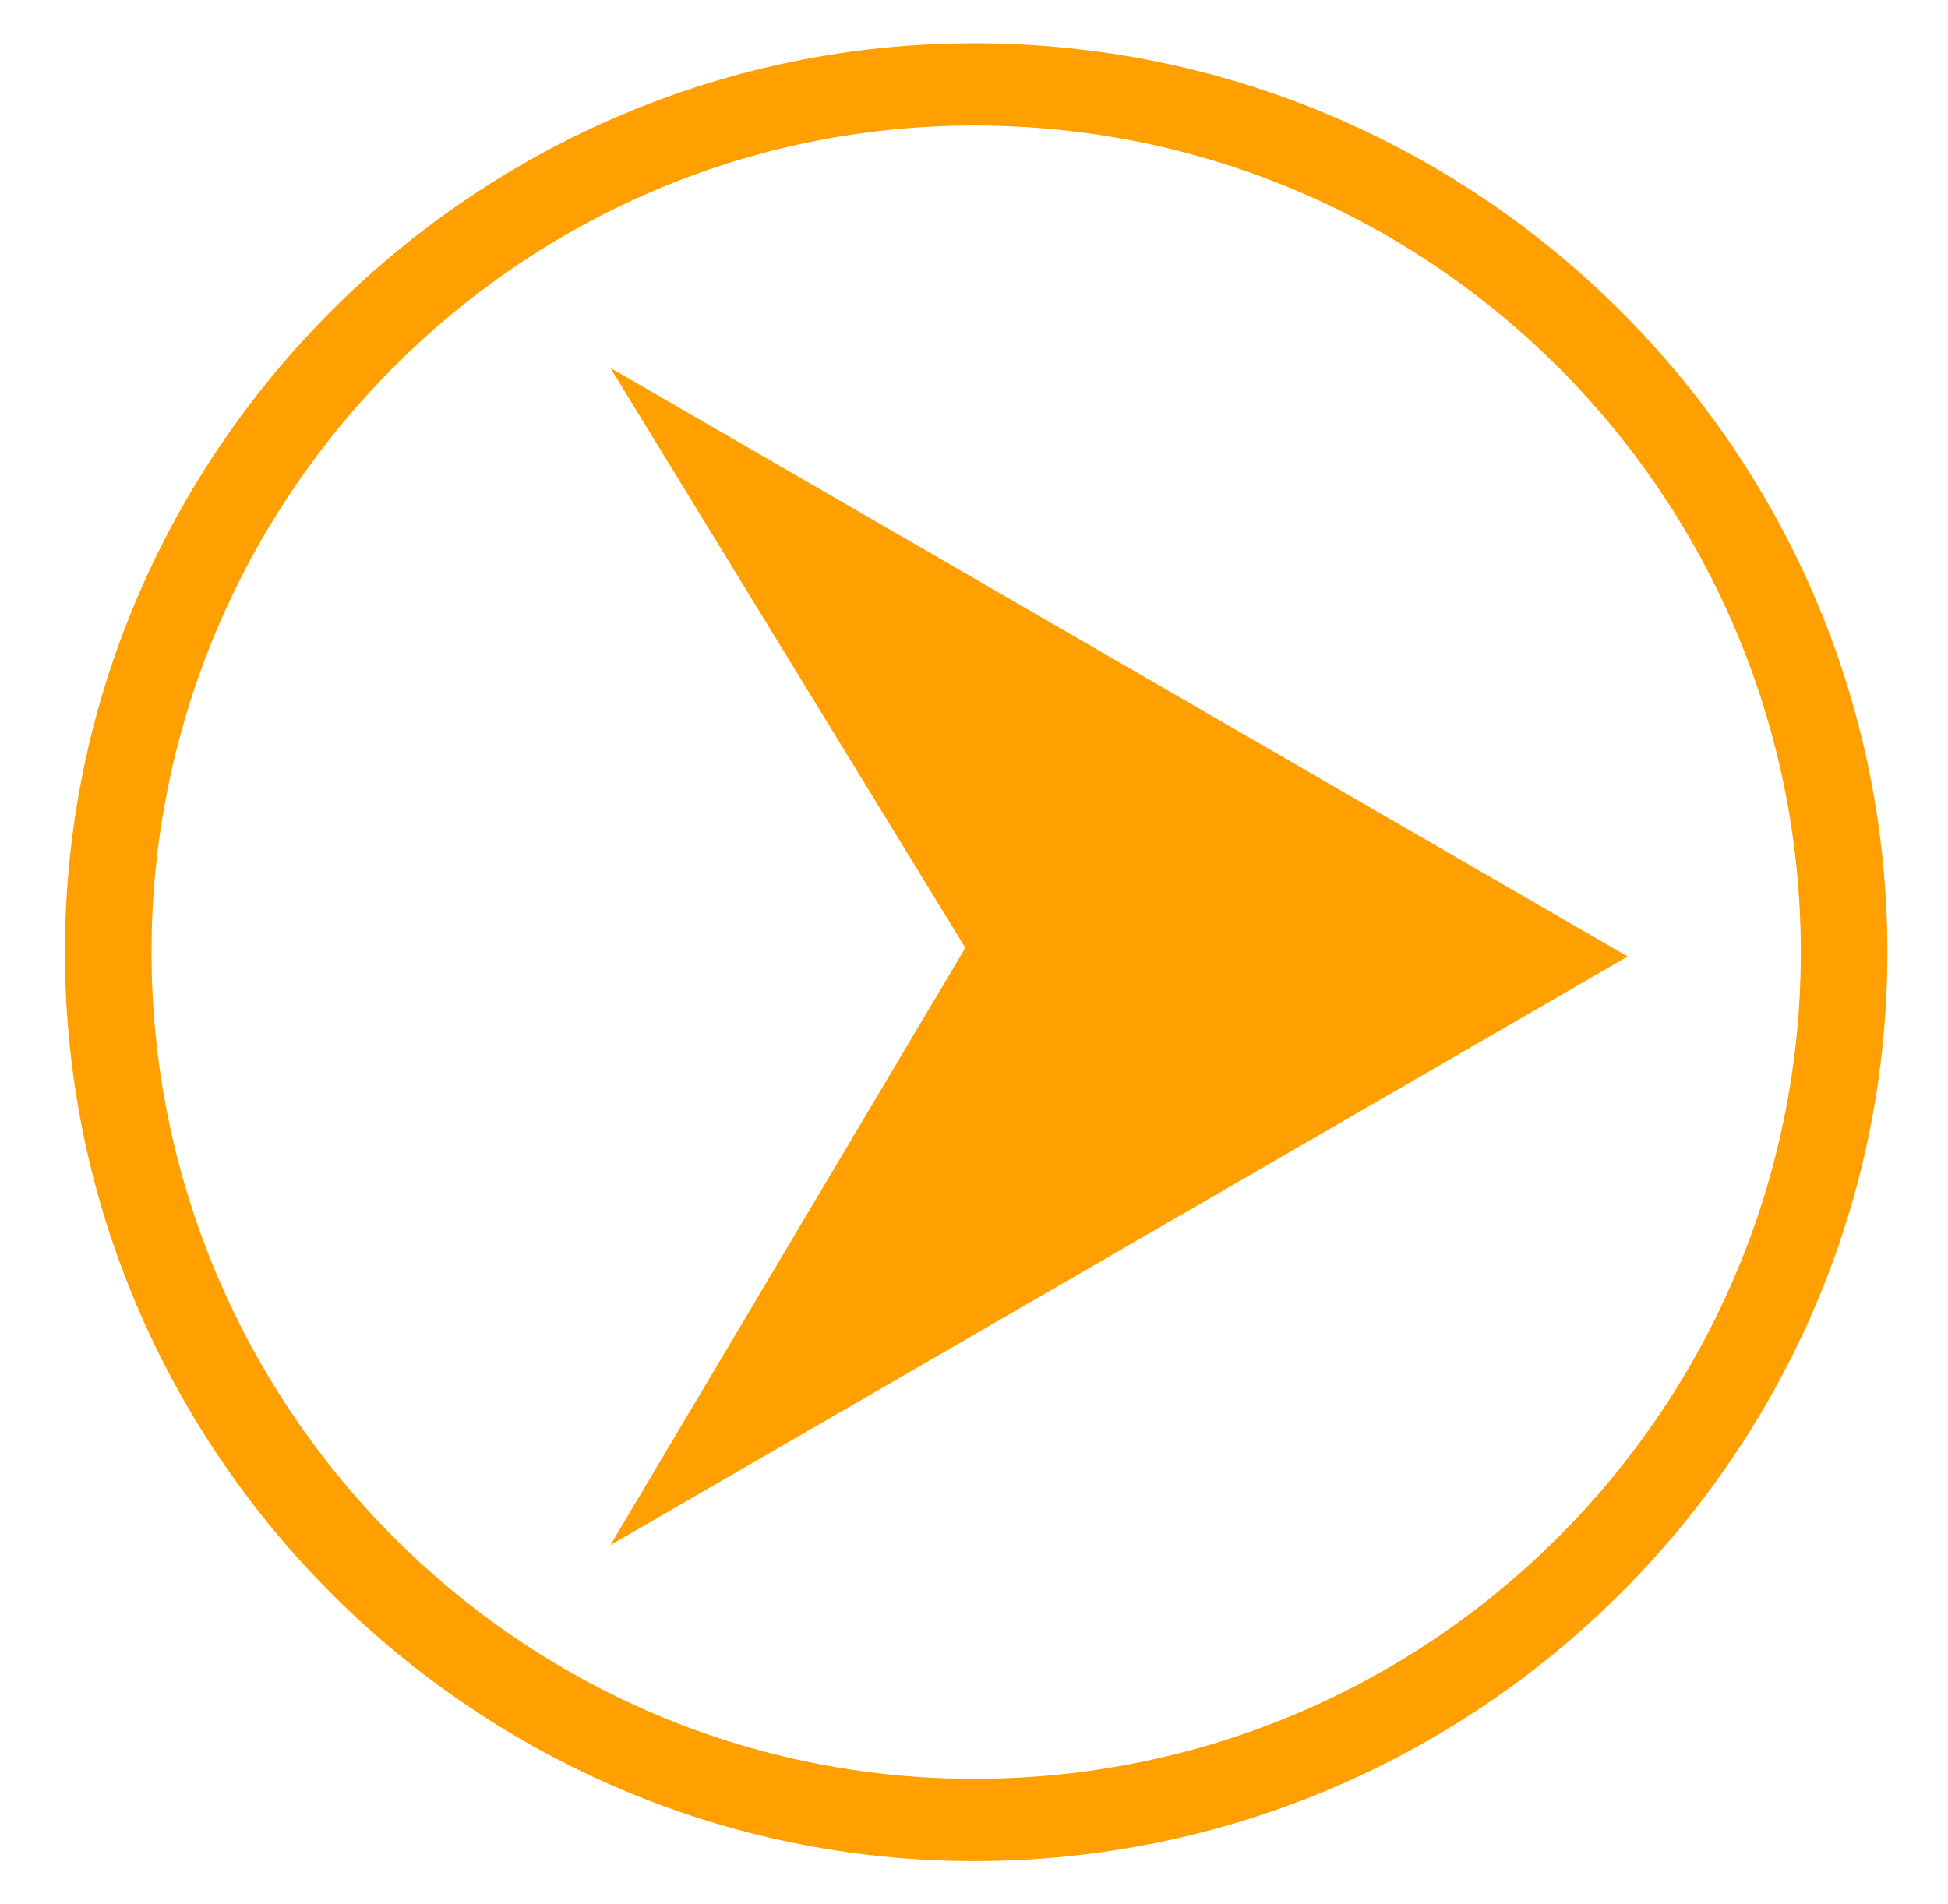 <svg version="1.2" xmlns="http://www.w3.org/2000/svg" viewBox="0 0 45 44" width="45" height="44"><defs><clipPath clipPathUnits="userSpaceOnUse" id="cp1"><path d="m-977-26254h1920v33413h-1920z"/></clipPath></defs><style>.a{fill:#ff9f00}</style><g clip-path="url(#cp1)"><path fill-rule="evenodd" class="a" d="m22.5 43c-11.5 0-21-9.4-21-21 0-11.6 9.5-21 21-21 11.6 0 21.1 9.4 21.1 21 0 11.6-9.5 21-21.1 21zm0-40.1c-10.5 0-19 8.6-19 19.1 0 10.5 8.5 19.1 19 19.1 10.6 0 19.1-8.6 19.1-19.1 0-10.5-8.5-19.1-19.1-19.1zm-8.4 32.8l8.2-13.8-8.2-13.4 23.5 13.6z"/></g></svg>